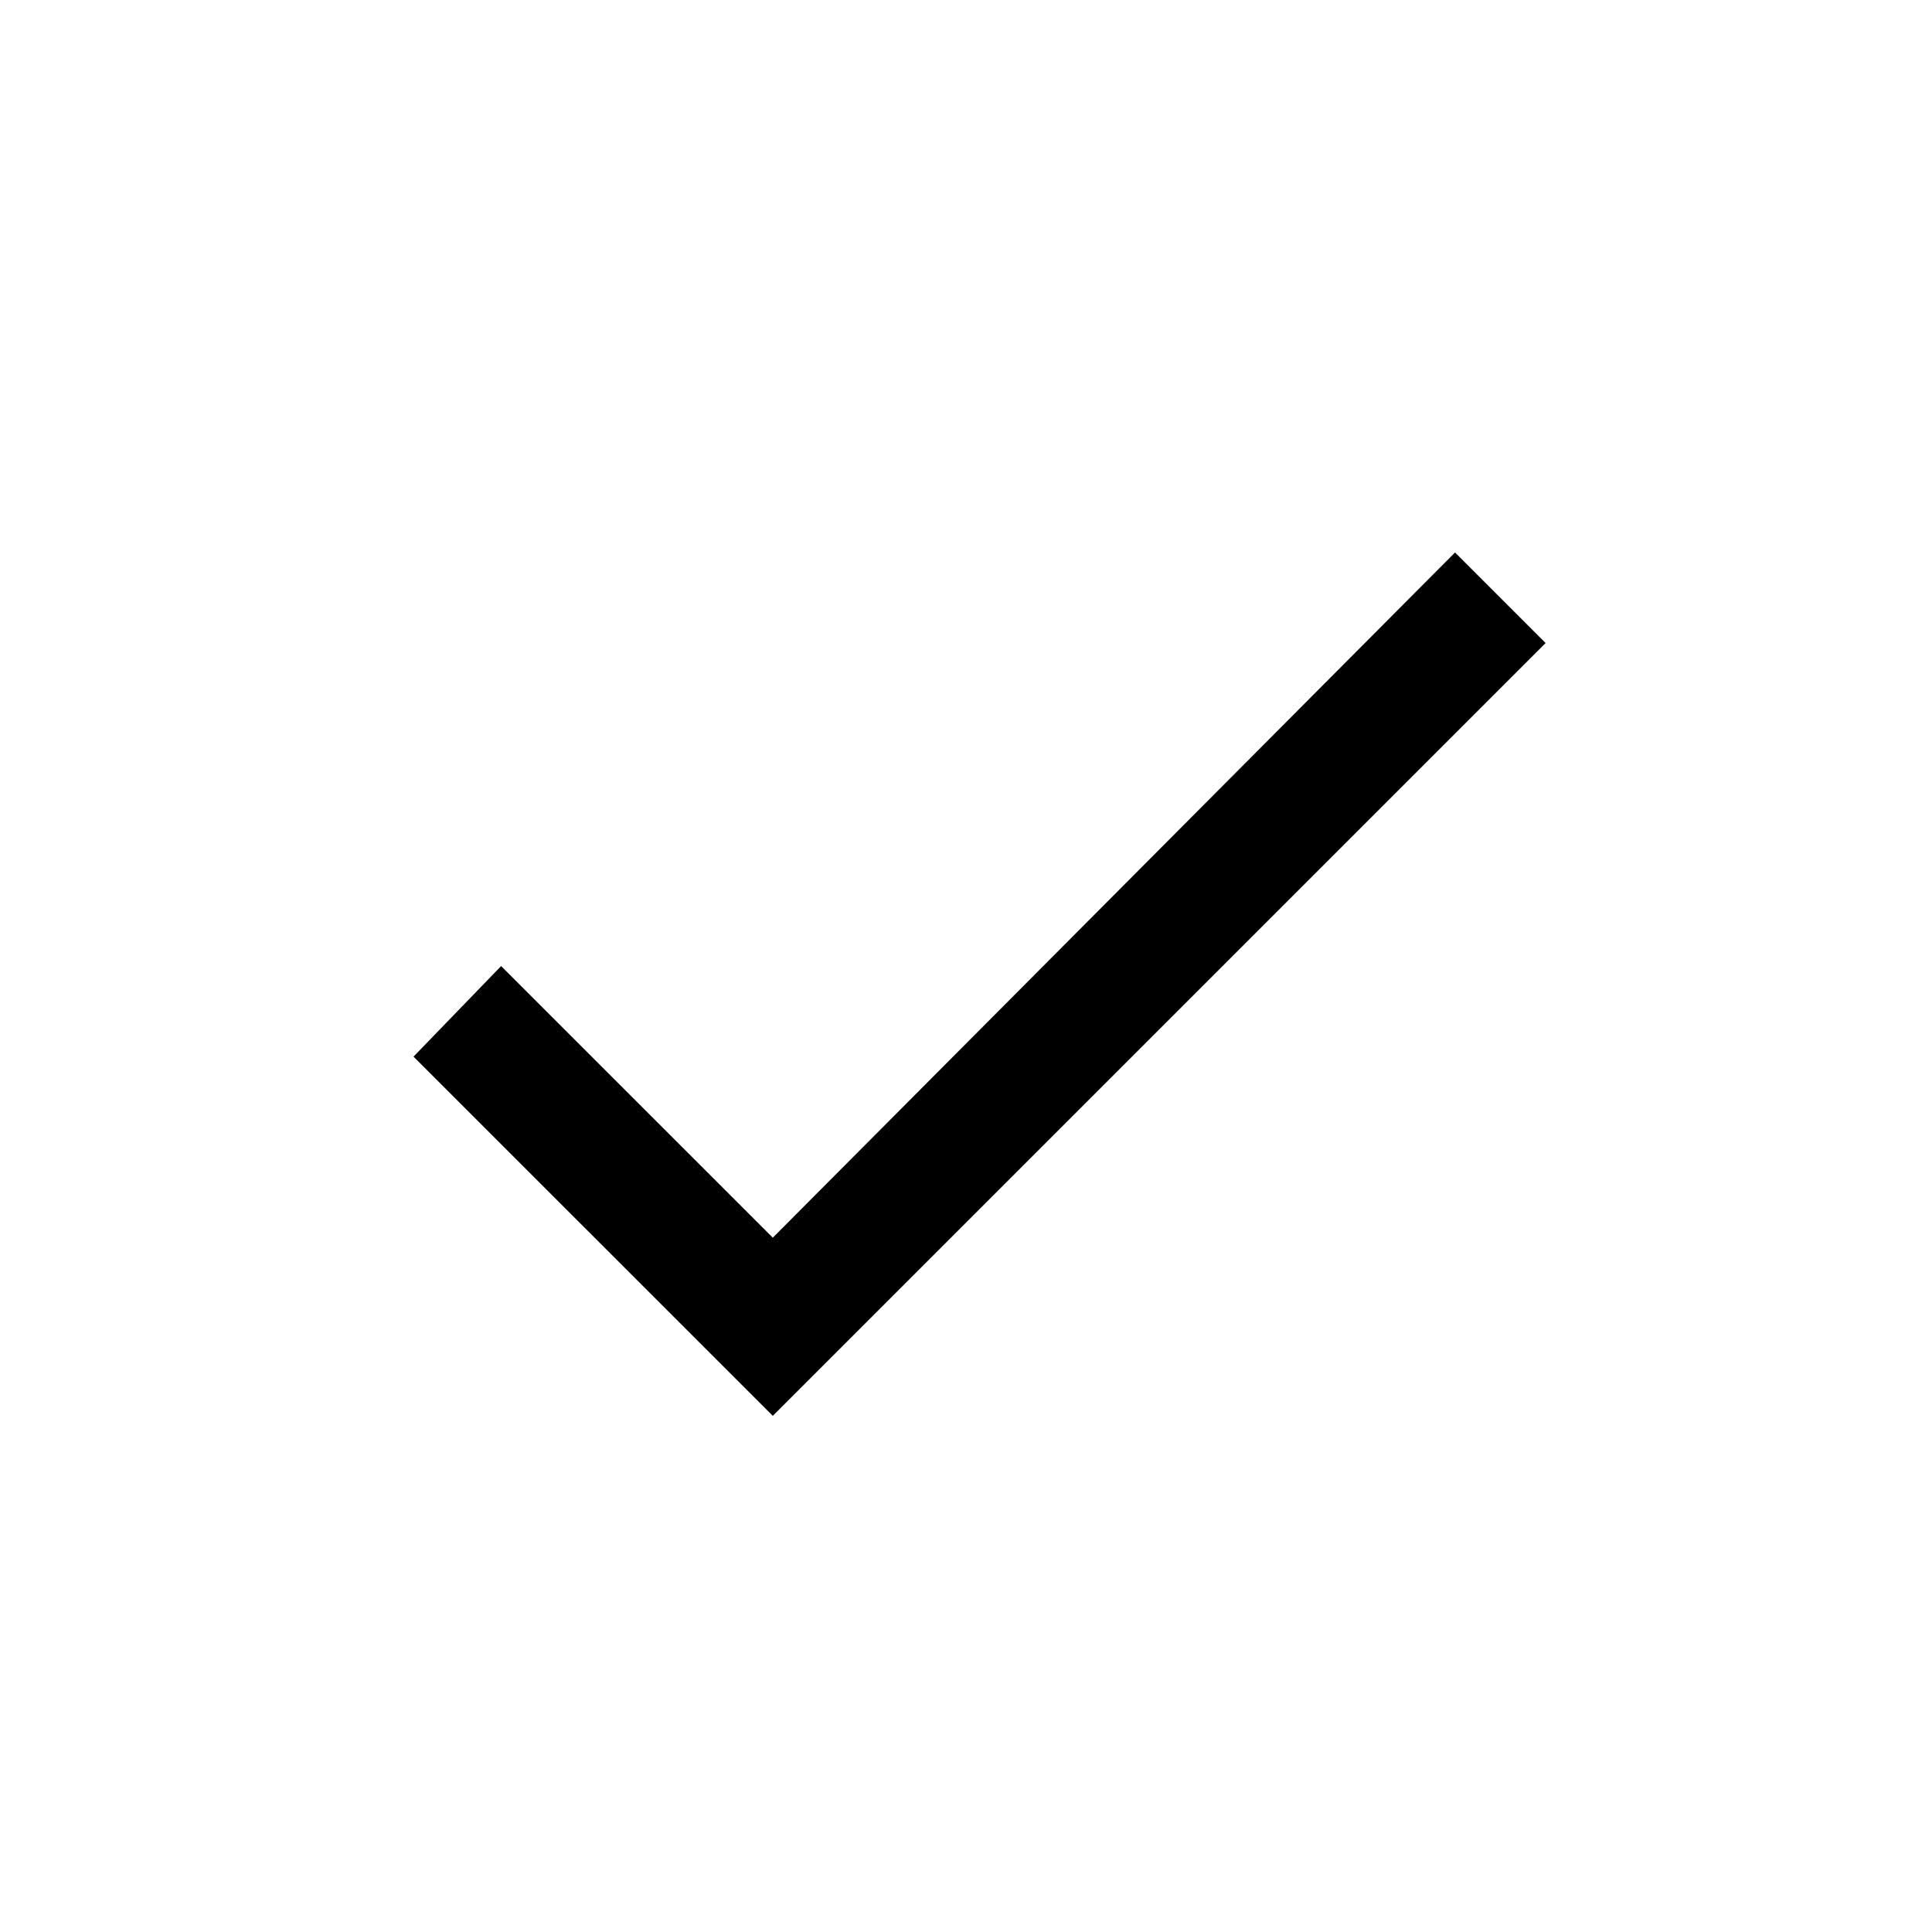 <!-- Generated by IcoMoon.io -->
<svg version="1.1" xmlns="http://www.w3.org/2000/svg" width="24" height="24" viewBox="0 0 24 24">
<title>done</title>
<path d="M9.6 15.375l8.475-8.512 1.125 1.125-9.6 9.6-4.463-4.462 1.088-1.125z"></path>
</svg>
